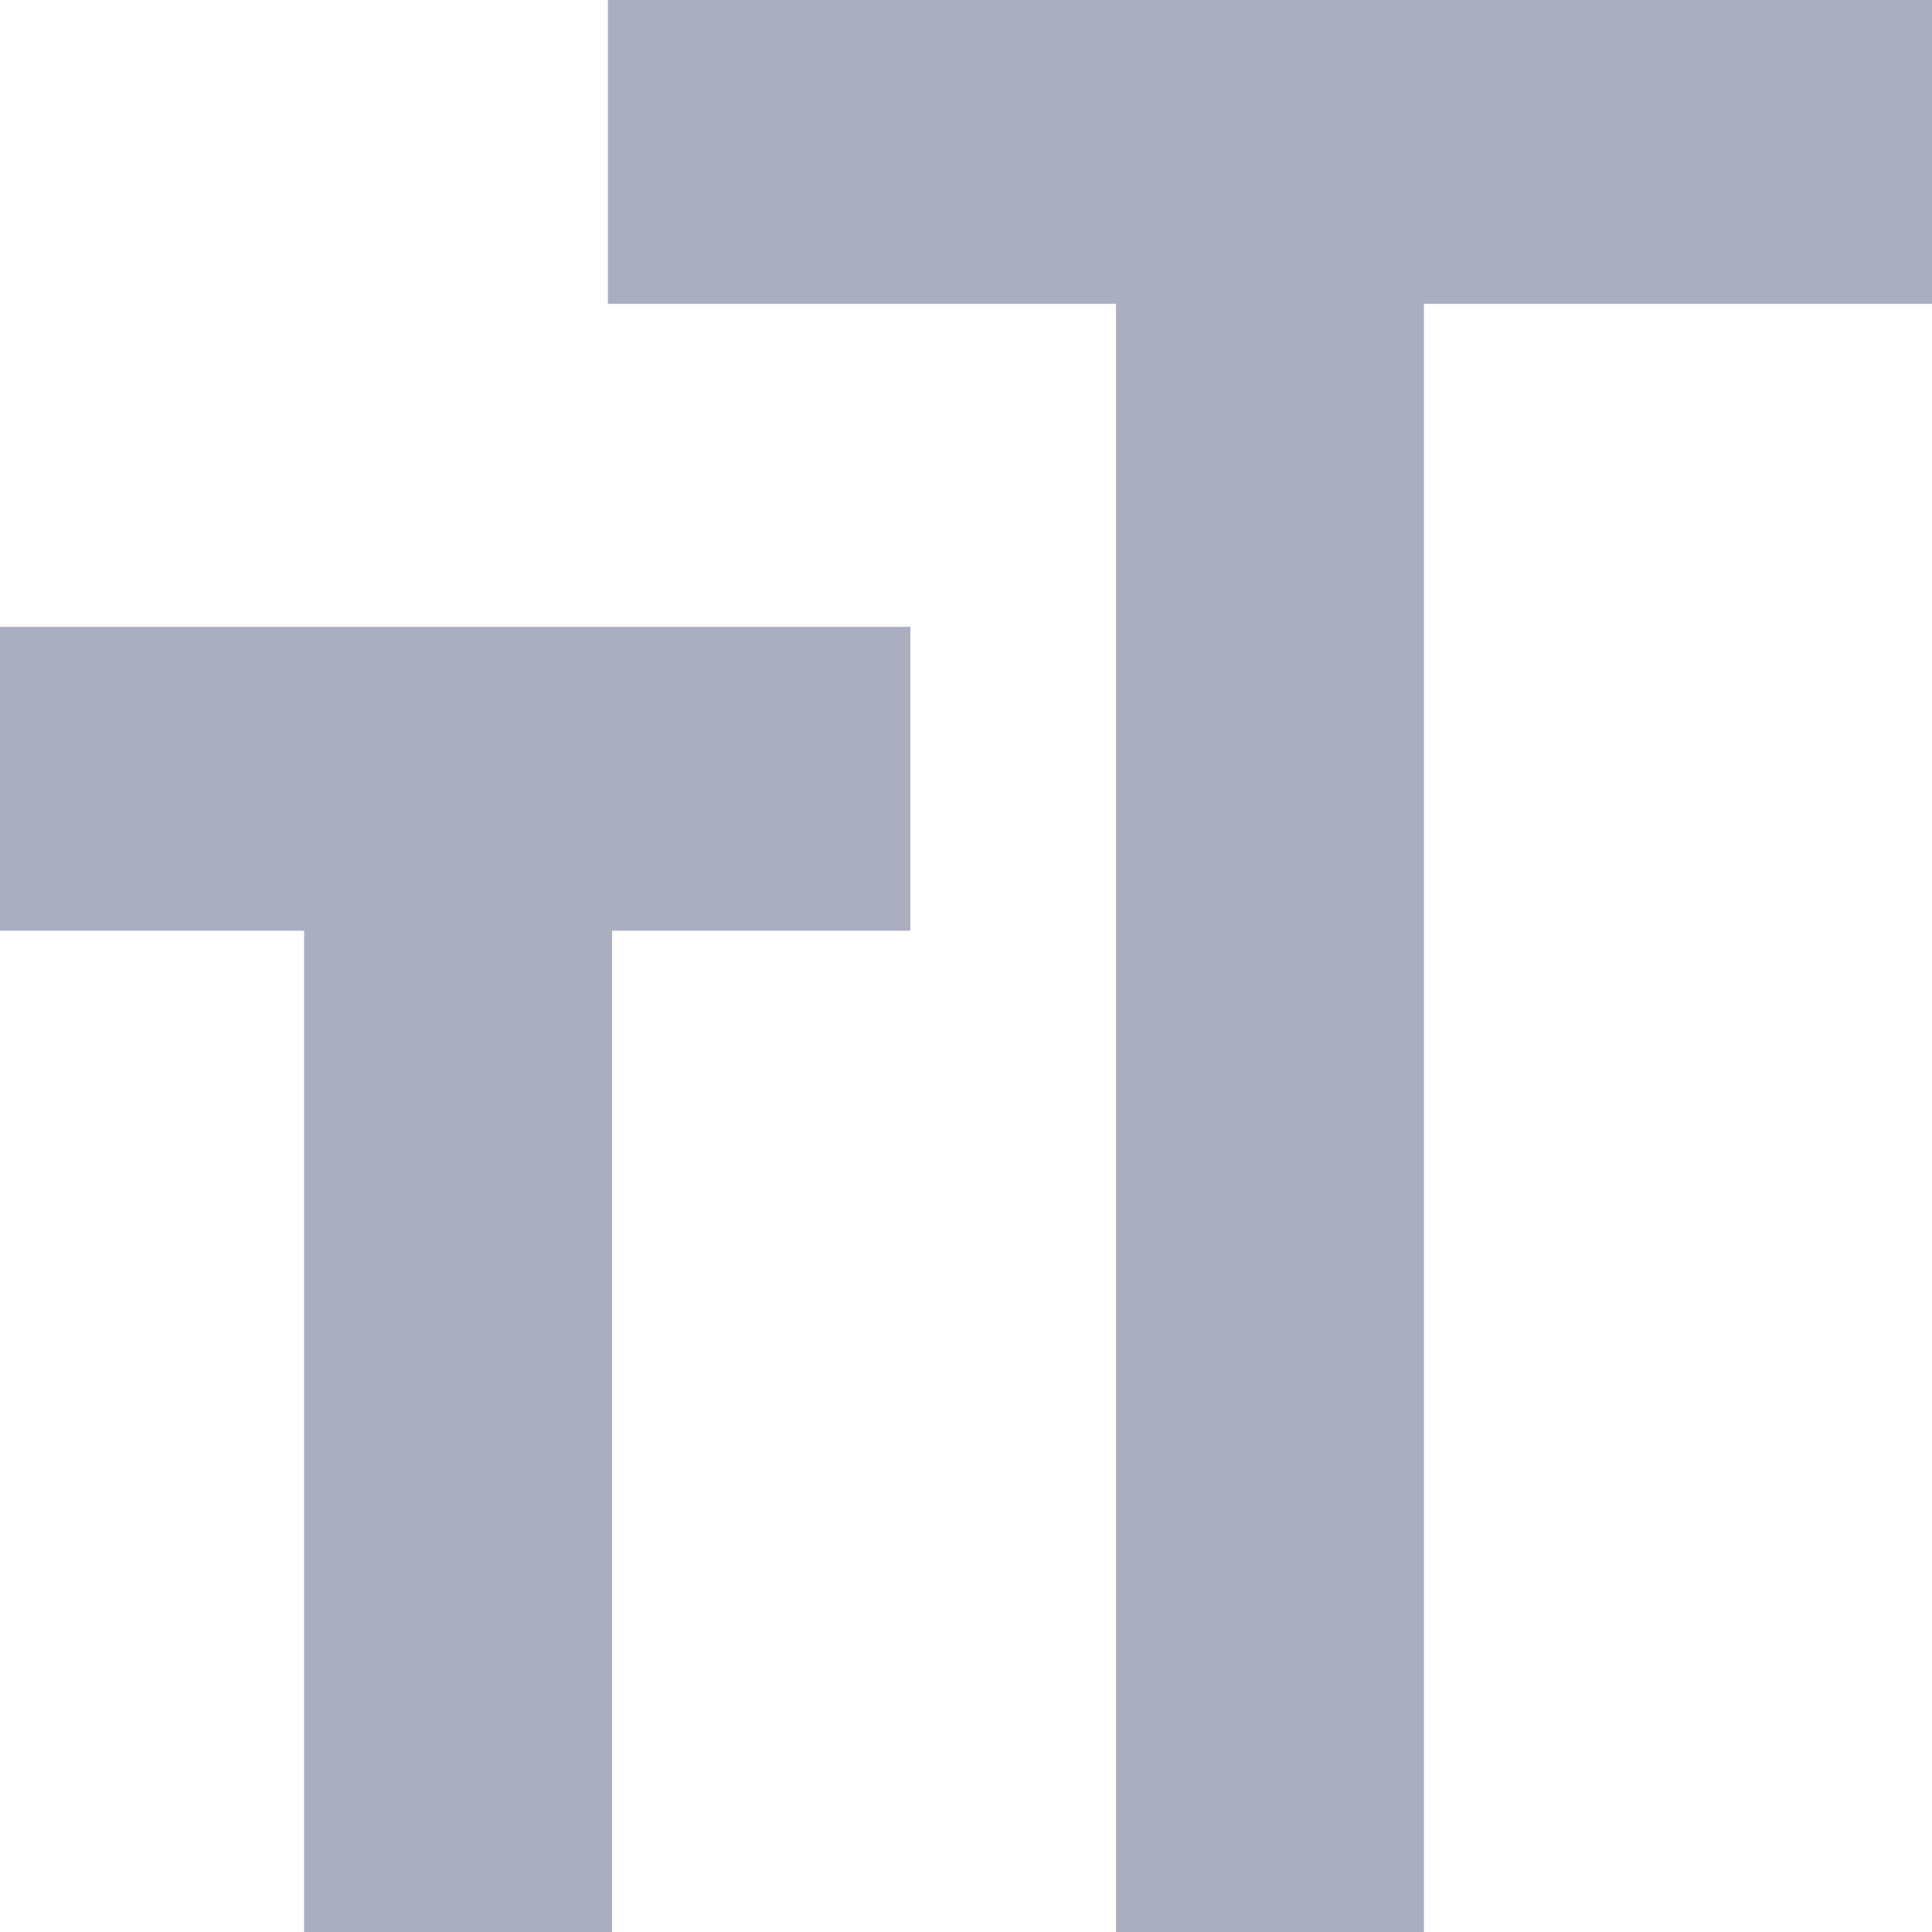 <svg xmlns="http://www.w3.org/2000/svg" width="72" height="72" viewBox="0 0 72 72"><defs><style>.a{fill:#aaaebf;}</style></defs><path class="a" d="M72,0V11.324H53.066V72H41.589V11.324H22.654V0Z"/><path class="a" d="M33.925,23.362V34.686H22.81V72H11.333V34.686H0V23.362Z"/></svg>